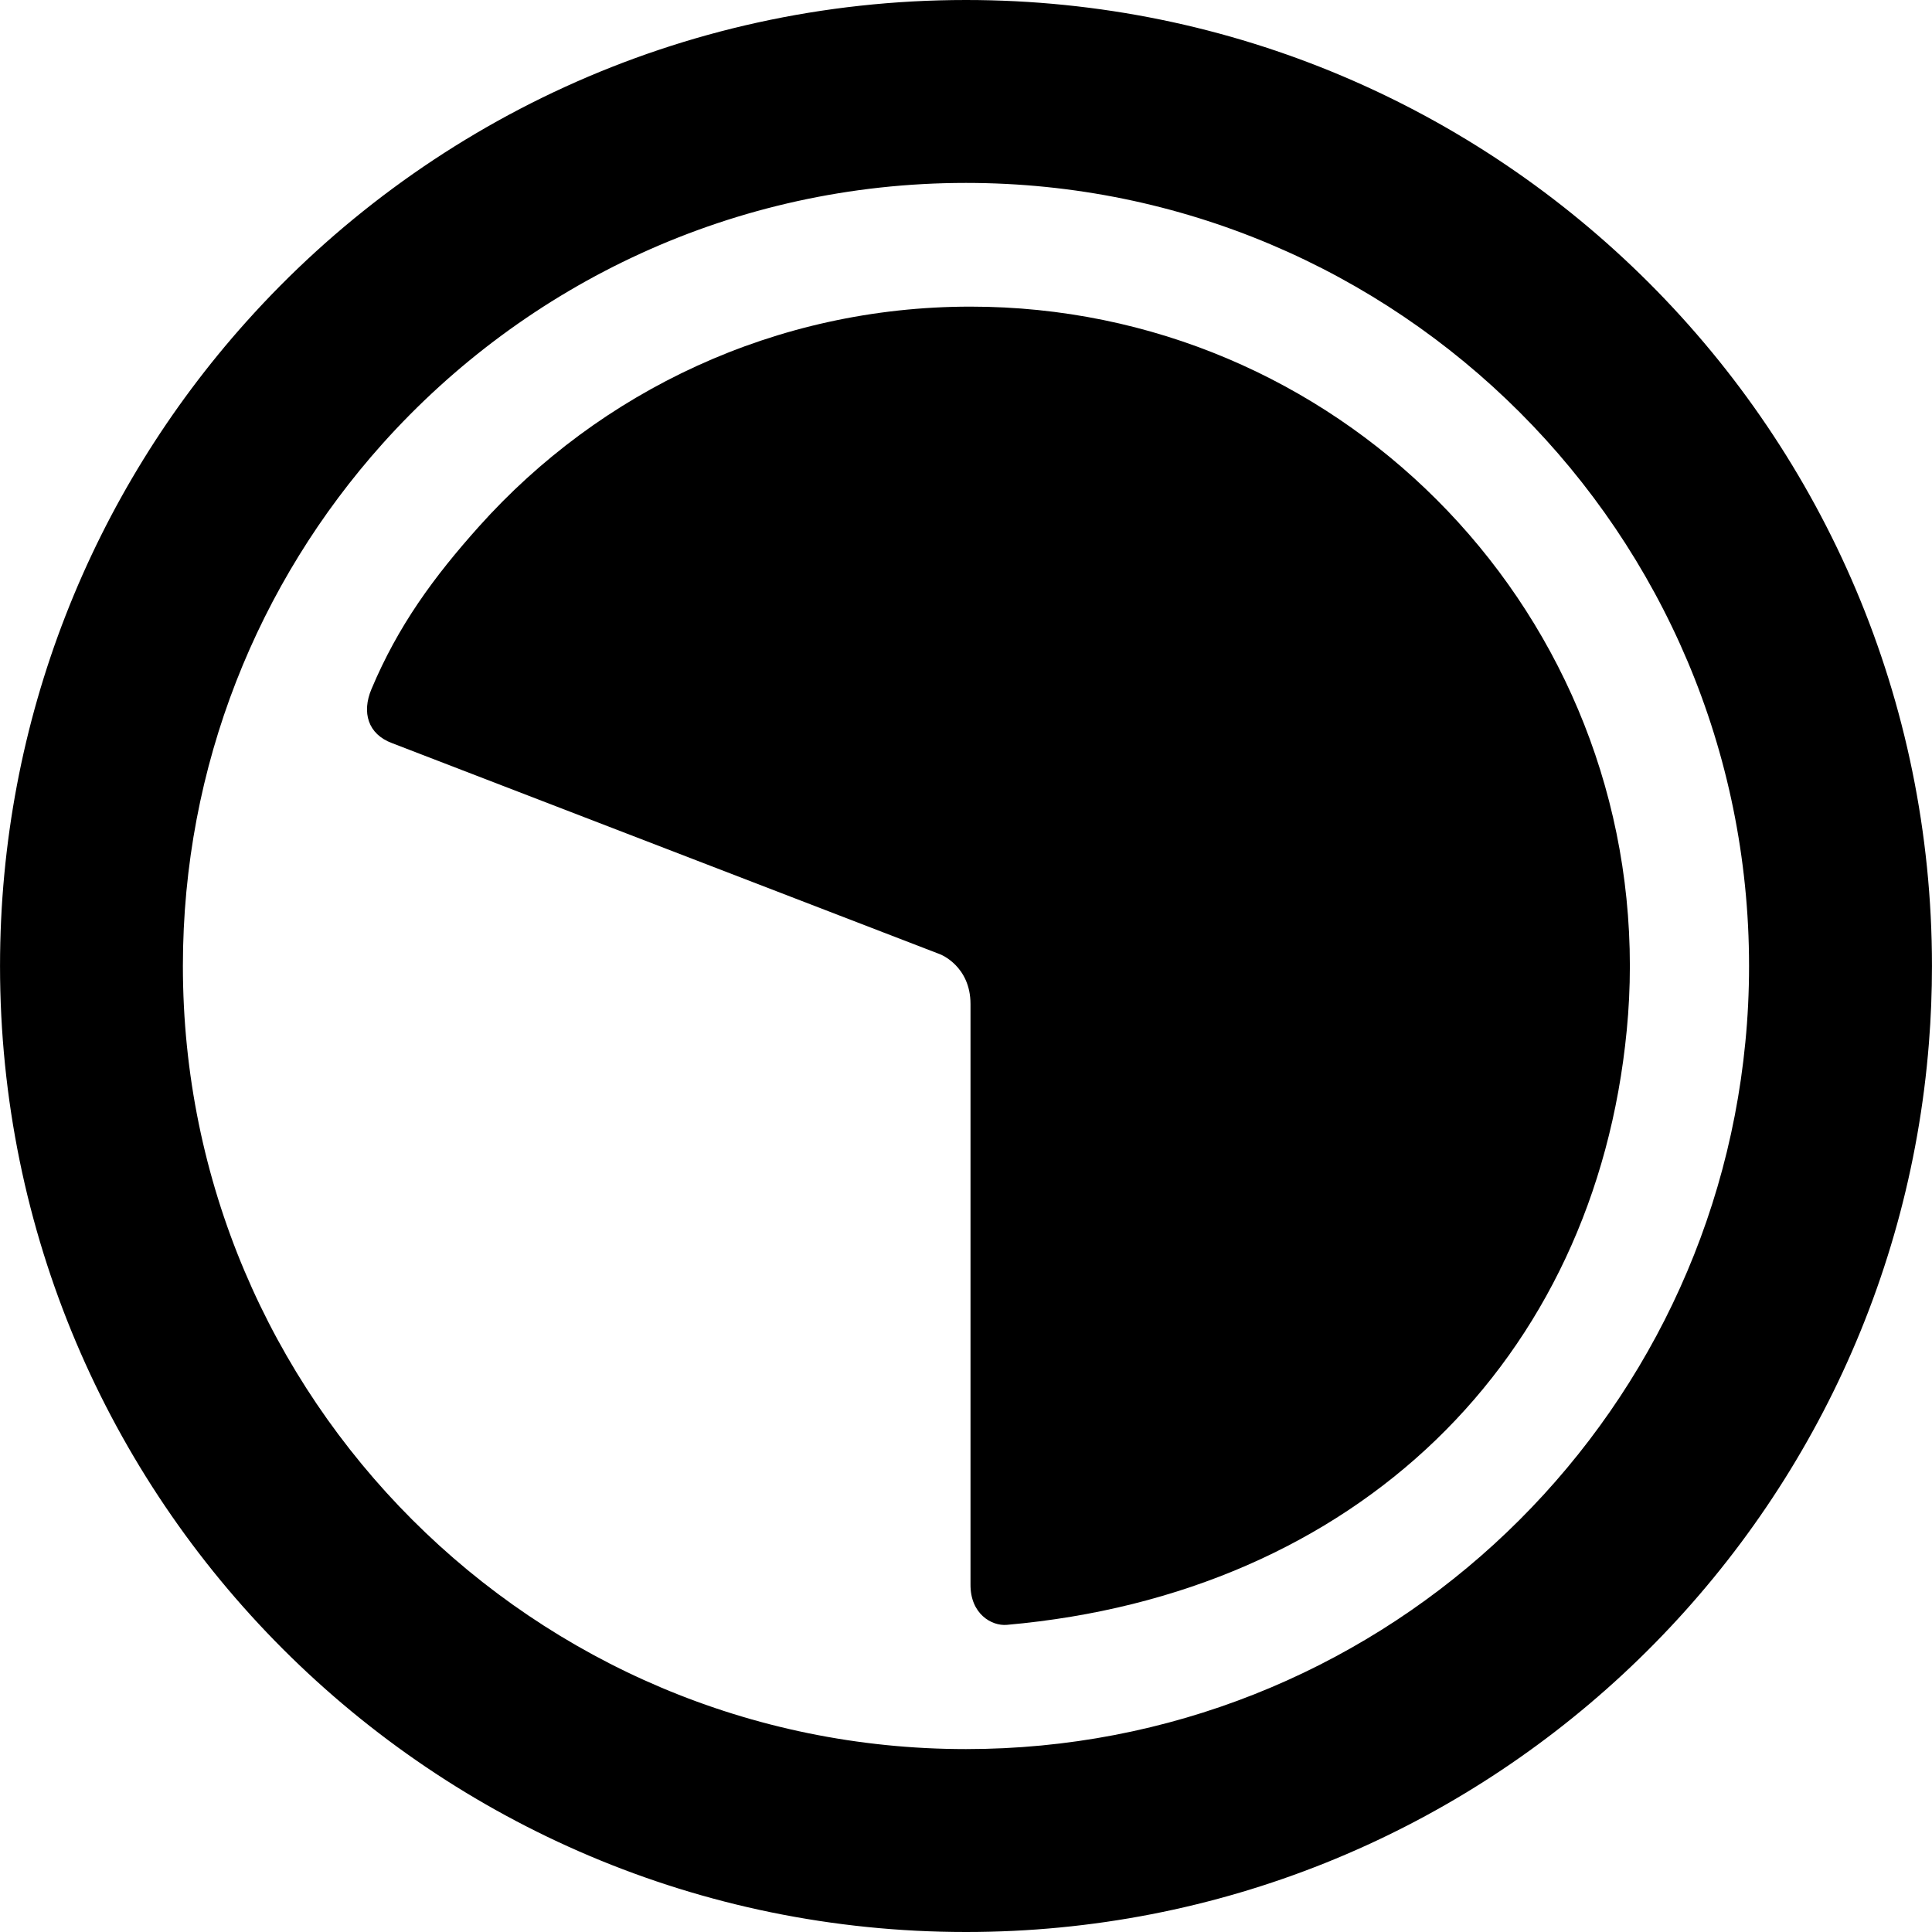 <?xml version="1.0" encoding="iso-8859-1"?>
<!-- Generator: Adobe Illustrator 18.1.1, SVG Export Plug-In . SVG Version: 6.00 Build 0)  -->
<svg version="1.1" id="Capa_1" xmlns="http://www.w3.org/2000/svg" xmlns:xlink="http://www.w3.org/1999/xlink" x="0px" y="0px"
	 viewBox="0 0 342.64 342.64" style="enable-background:new 0 0 342.64 342.64;" xml:space="preserve">
<g>
	<g id="Layer_5_1_">
		<g>
			<path d="M171.316,0c-50.73,0-96.31,22.05-127.67,57.1C16.505,87.41,0.005,127.44,0.005,171.32
				c0,94.62,76.699,171.32,171.31,171.32c90.01,0,163.809-69.41,170.779-157.64c0.359-4.51,0.541-9.07,0.541-13.68
				C342.637,76.699,265.936,0,171.316,0z M171.316,310.2c-76.701,0-138.881-62.18-138.881-138.88c0-35.58,13.381-68.03,35.381-92.6
				c25.43-28.4,62.379-46.28,103.5-46.28c76.709,0,138.879,62.18,138.879,138.88c0,4.57-0.219,9.1-0.66,13.56
				C302.727,255.22,243.445,310.2,171.316,310.2z"/>
			<g>
				<path d="M288.502,182.737c0.369-3.756,0.555-7.57,0.555-11.418c0-64.582-52.348-116.938-116.938-116.938
					c-34.623,0-65.736,15.055-87.148,38.968c-8.047,8.987-14.371,17.617-19.102,28.888c-1.715,4.083-0.654,7.958,3.662,9.558
					l97.236,37.462c0,0,5.352,2.062,5.352,8.812c0,27.972,0,102.917,0,102.917c-0.049,5.208,3.711,7.425,6.451,7.183
					C240.57,282.695,282.83,241.308,288.502,182.737z"/>
			</g>
		</g>
	</g>
</g>
<g>
</g>
<g>
</g>
<g>
</g>
<g>
</g>
<g>
</g>
<g>
</g>
<g>
</g>
<g>
</g>
<g>
</g>
<g>
</g>
<g>
</g>
<g>
</g>
<g>
</g>
<g>
</g>
<g>
</g>
</svg>
